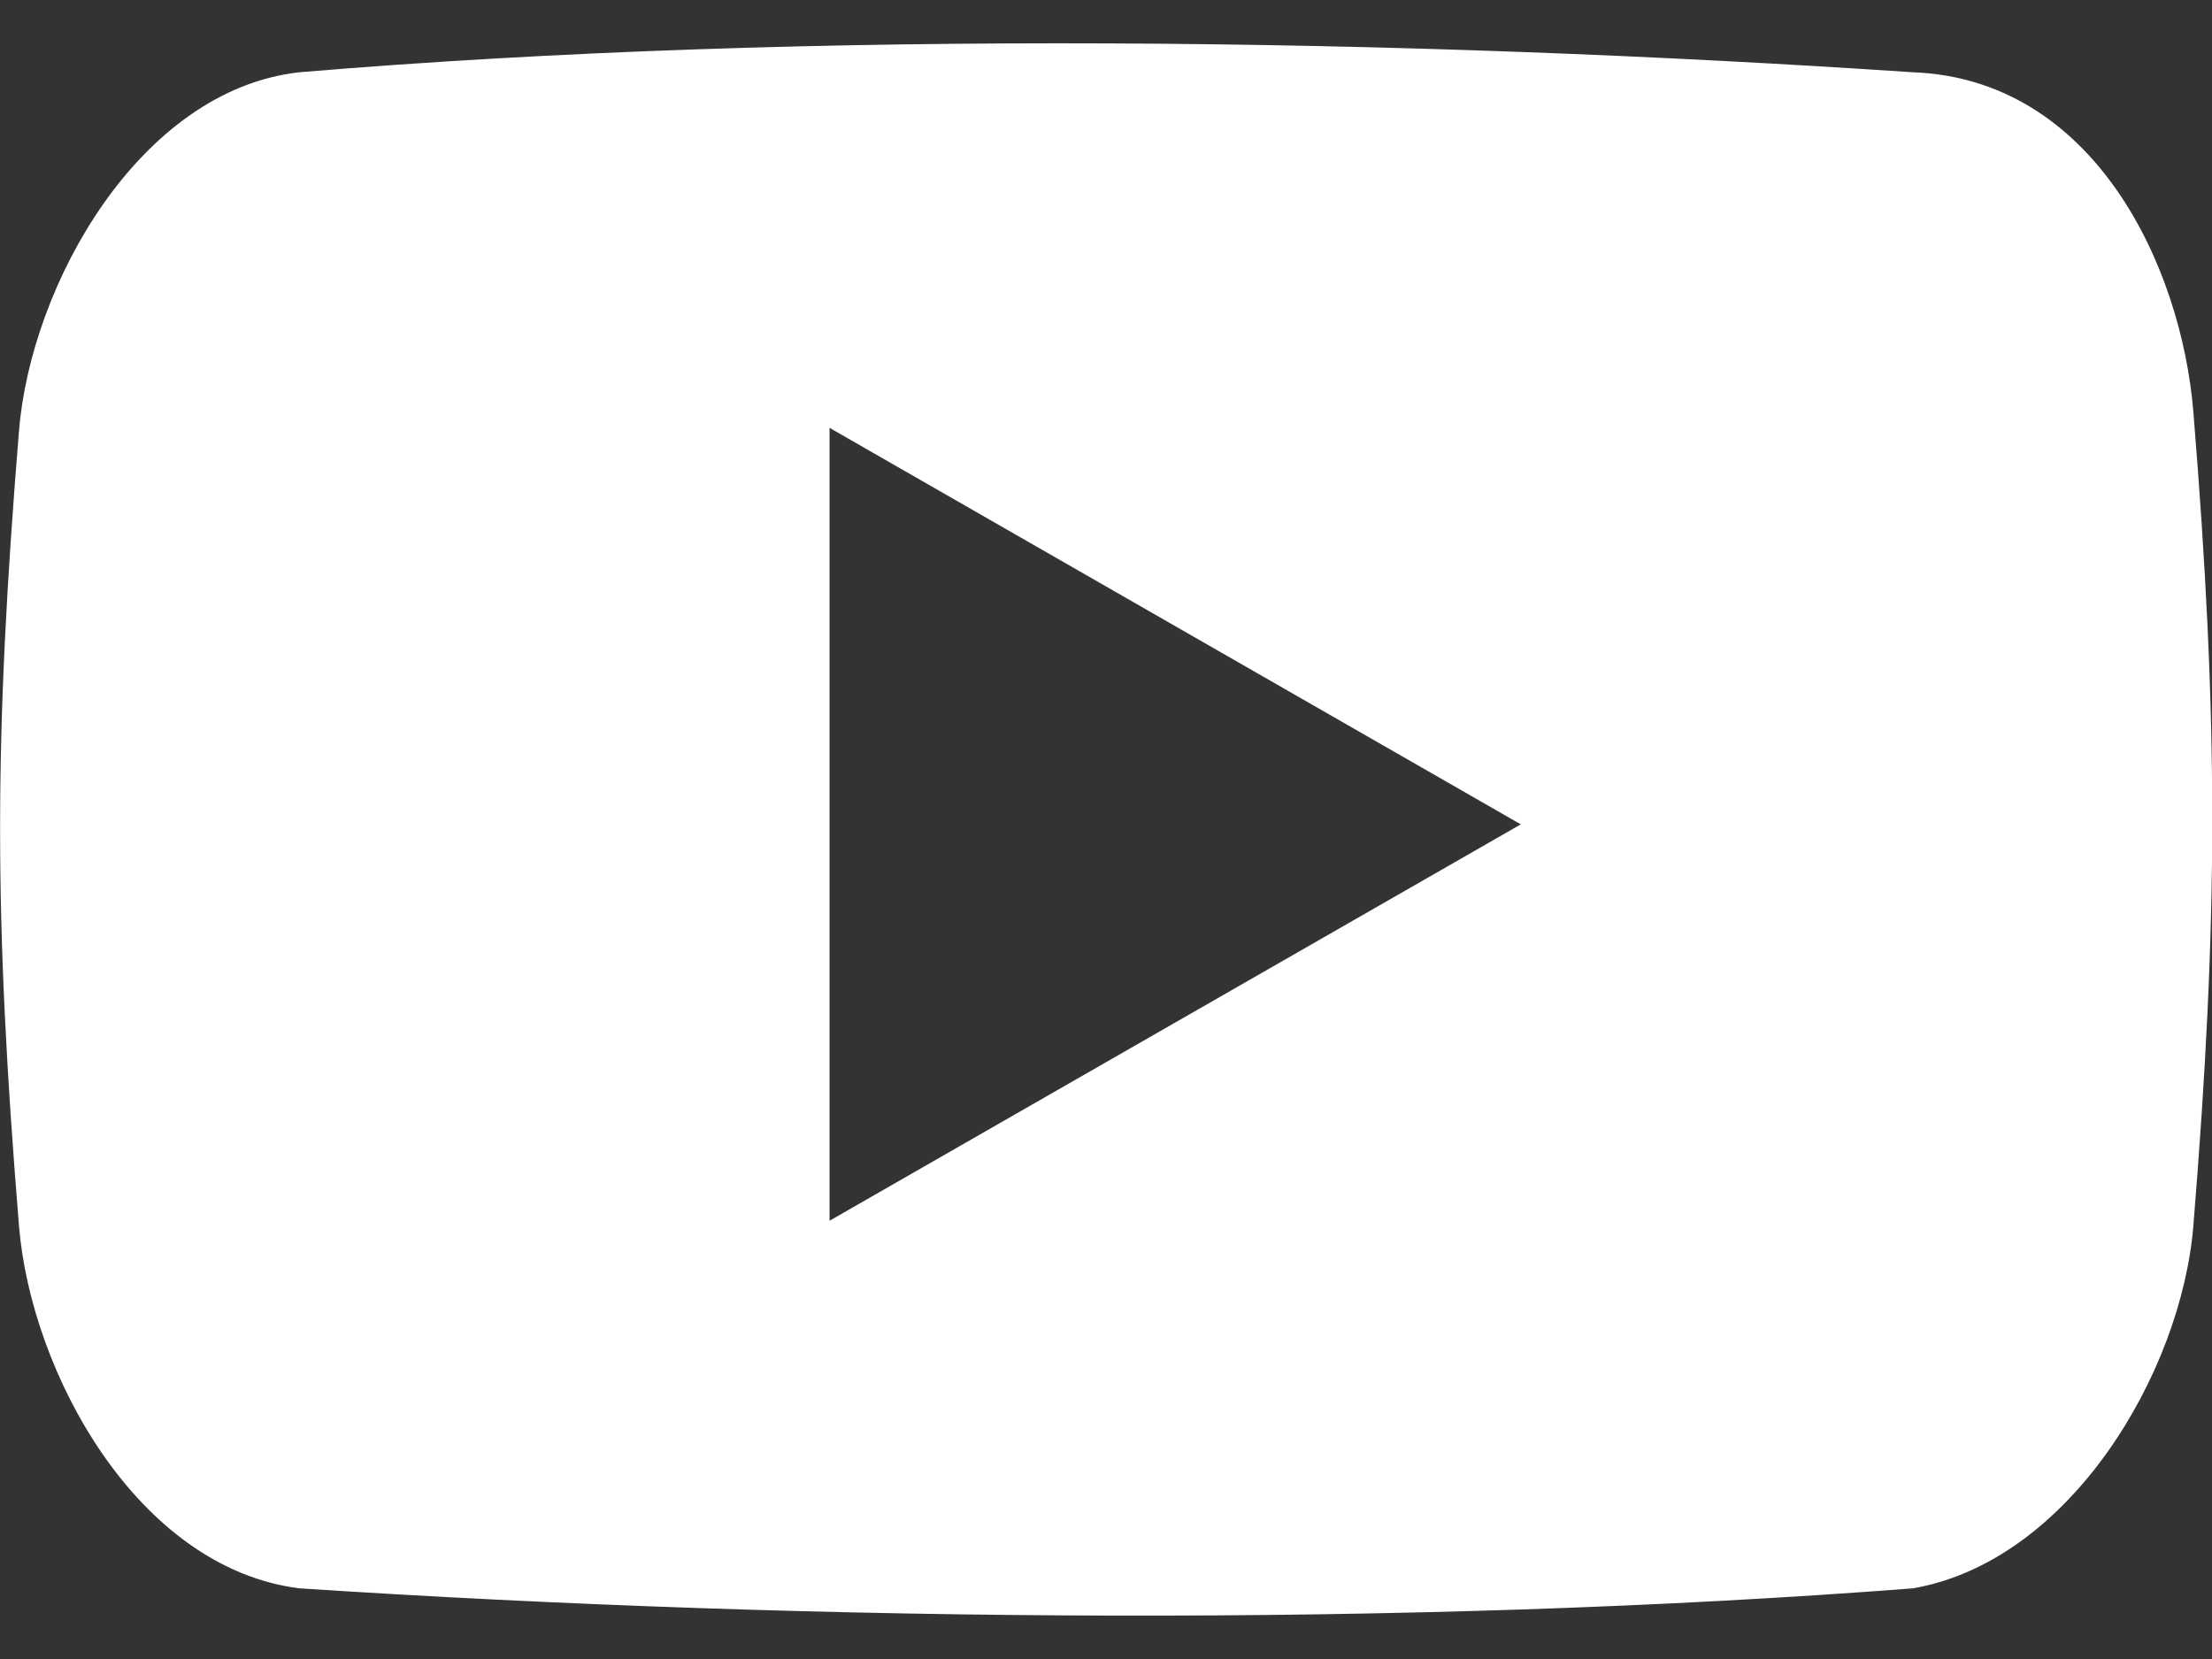 <svg width="40" height="30" viewBox="0 0 40 30" fill="none" xmlns="http://www.w3.org/2000/svg">
<rect x="0" y="0" width="40" height="30" fill="#333333" stroke="none"/>
<path d="M34.591 1.307C25.483 0.695 14.686 0.527 5.411 1.307C2.531 1.63 0.558 5.135 0.343 7.797C-0.112 13.39 -0.112 16.572 0.343 22.165C0.561 24.827 2.483 28.352 5.413 28.722C14.798 29.337 25.541 29.422 34.593 28.722C37.428 28.23 39.446 24.827 39.663 22.165C40.118 16.572 40.118 13.042 39.663 7.447C39.443 4.785 37.853 1.427 34.591 1.307ZM15.001 22.075V7.737L27.501 14.907L15.001 22.075Z" fill="white"/>
</svg>
